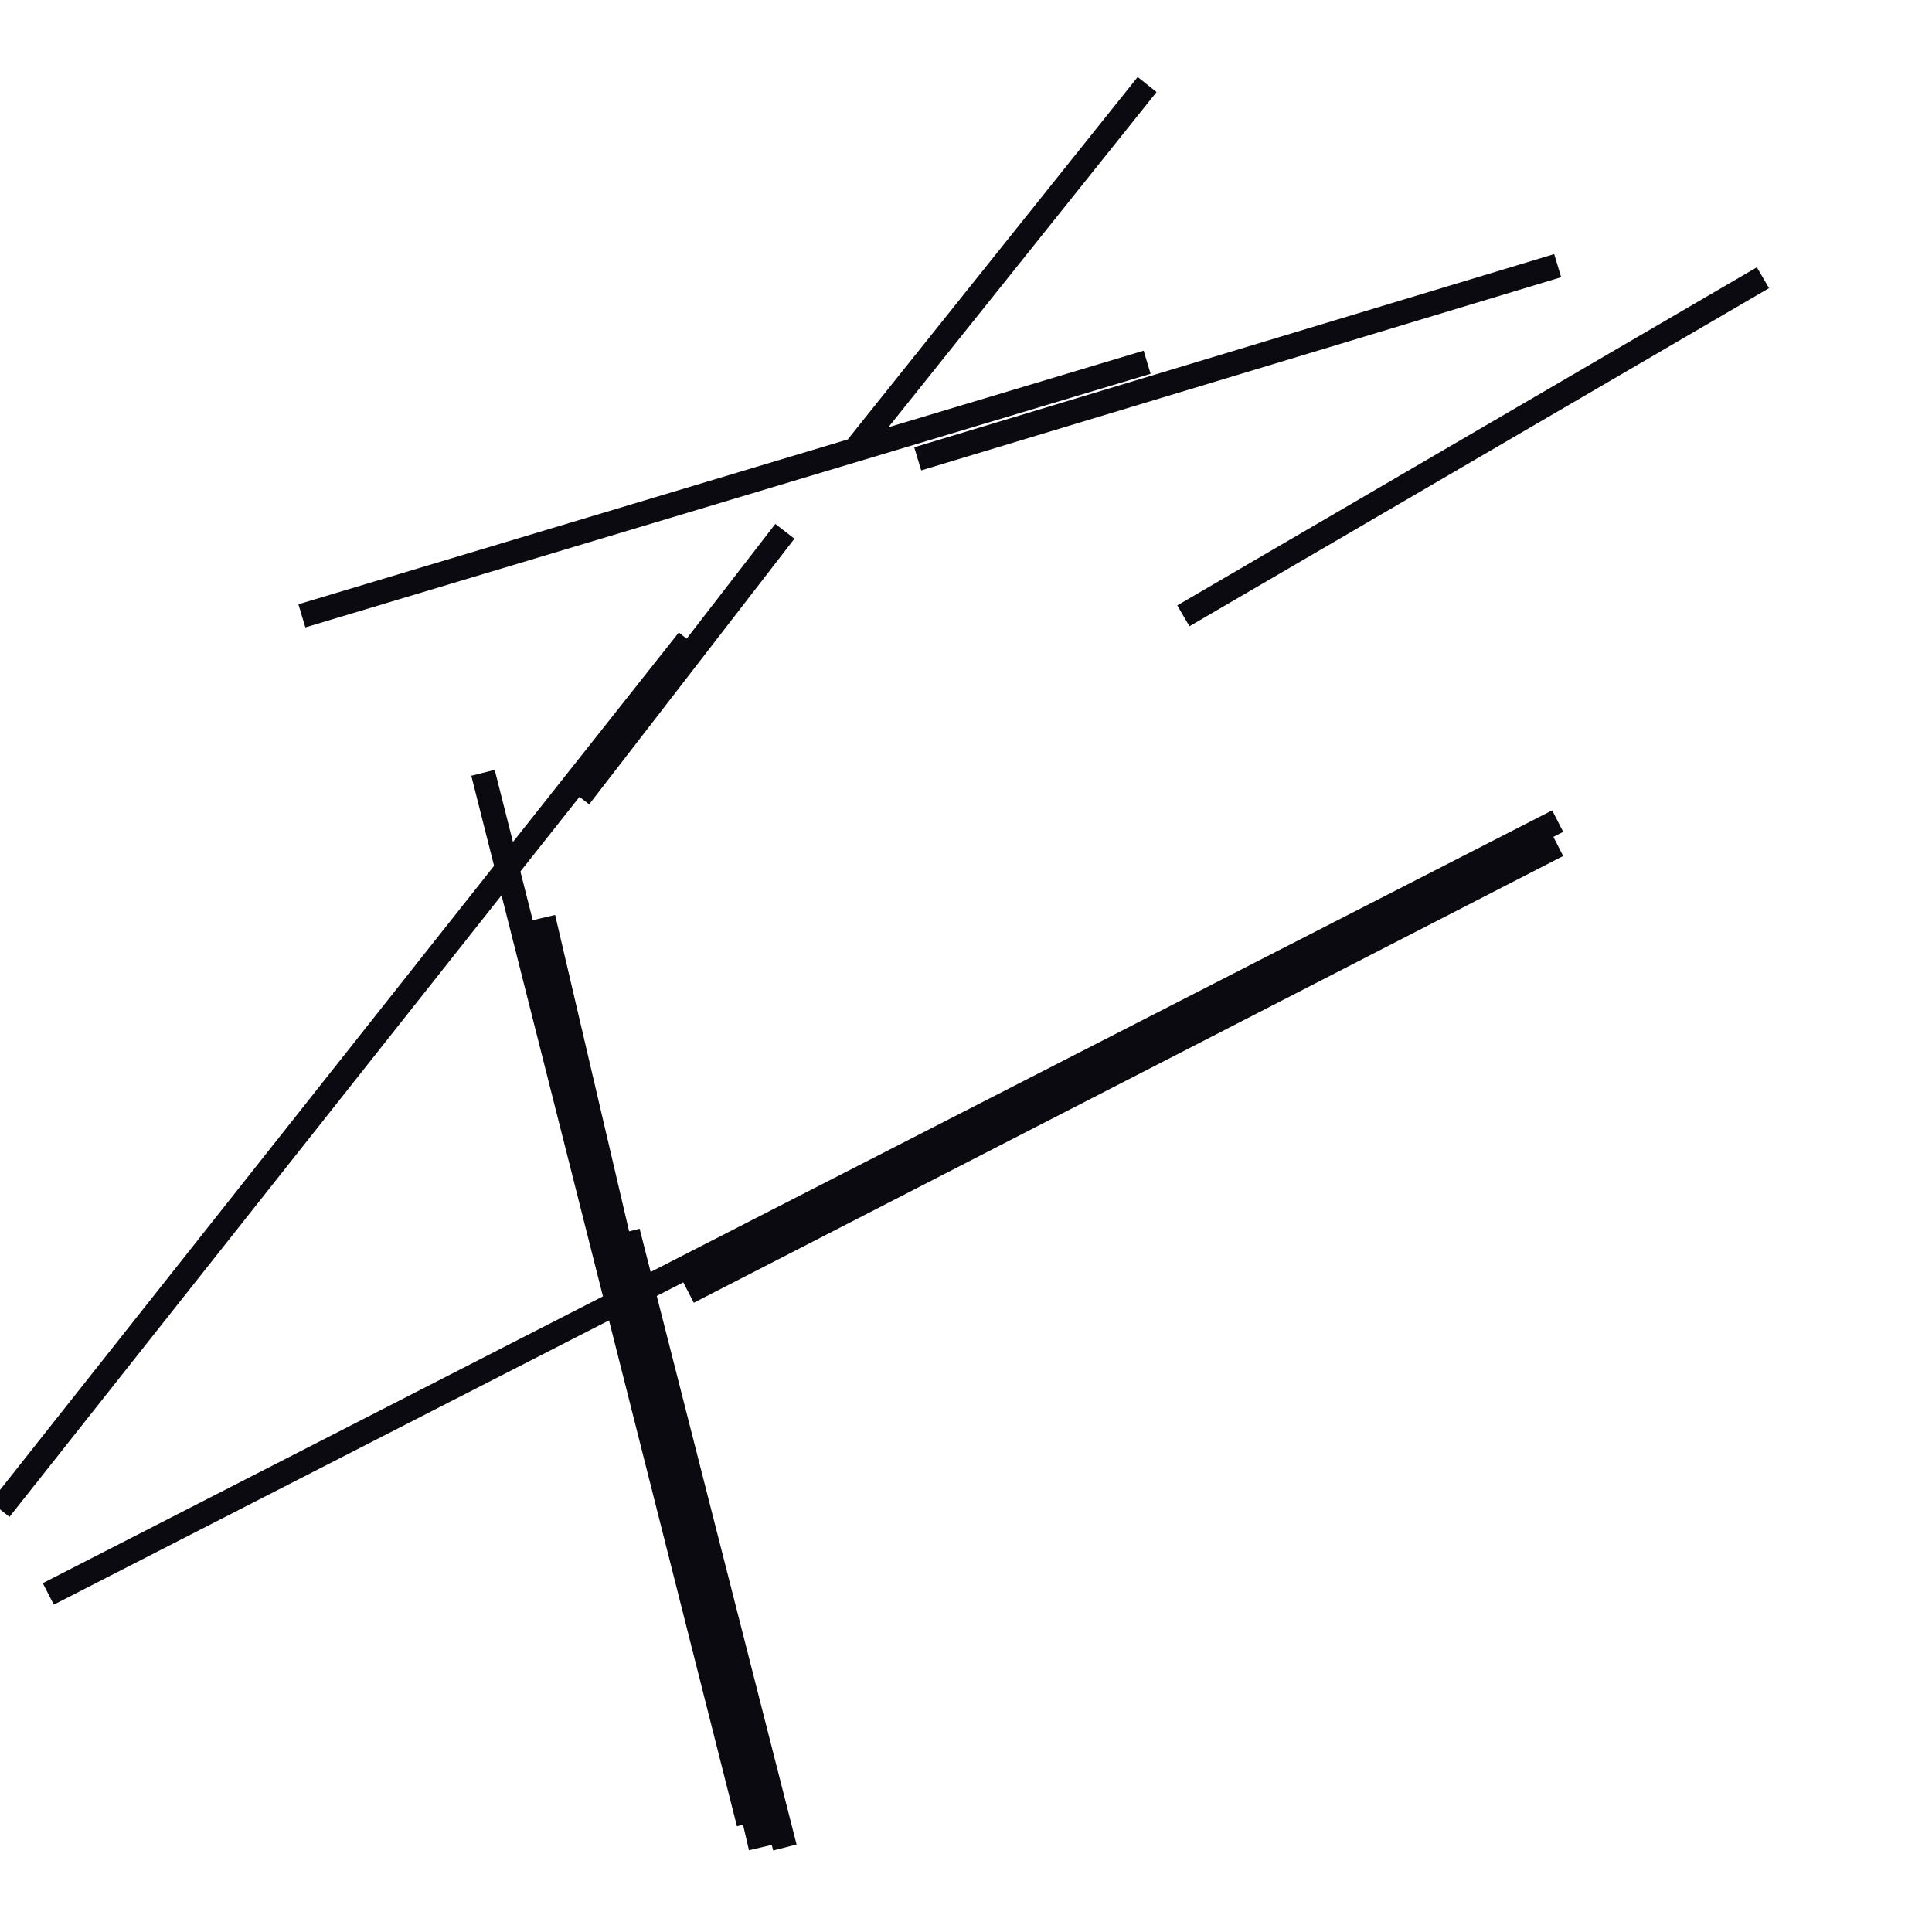 <?xml version="1.0" encoding="utf-8" ?>
<svg baseProfile="full" height="160" version="1.1" width="160" xmlns="http://www.w3.org/2000/svg" xmlns:ev="http://www.w3.org/2001/xml-events" xmlns:xlink="http://www.w3.org/1999/xlink"><defs /><line stroke="rgb(10,10,16)" stroke-width="2" x1="0" x2="57" y1="125" y2="53" /><line stroke="rgb(10,10,16)" stroke-width="2" x1="4" x2="129" y1="132" y2="68" /><line stroke="rgb(10,10,16)" stroke-width="2" x1="45" x2="63" y1="76" y2="153" /><line stroke="rgb(10,10,16)" stroke-width="2" x1="25" x2="95" y1="51" y2="30" /><line stroke="rgb(10,10,16)" stroke-width="2" x1="71" x2="95" y1="37" y2="7" /><line stroke="rgb(10,10,16)" stroke-width="2" x1="40" x2="62" y1="64" y2="151" /><line stroke="rgb(10,10,16)" stroke-width="2" x1="98" x2="146" y1="51" y2="23" /><line stroke="rgb(10,10,16)" stroke-width="2" x1="57" x2="129" y1="107" y2="70" /><line stroke="rgb(10,10,16)" stroke-width="2" x1="76" x2="129" y1="38" y2="22" /><line stroke="rgb(10,10,16)" stroke-width="2" x1="52" x2="65" y1="102" y2="153" /><line stroke="rgb(10,10,16)" stroke-width="2" x1="48" x2="65" y1="66" y2="44" /></svg>
